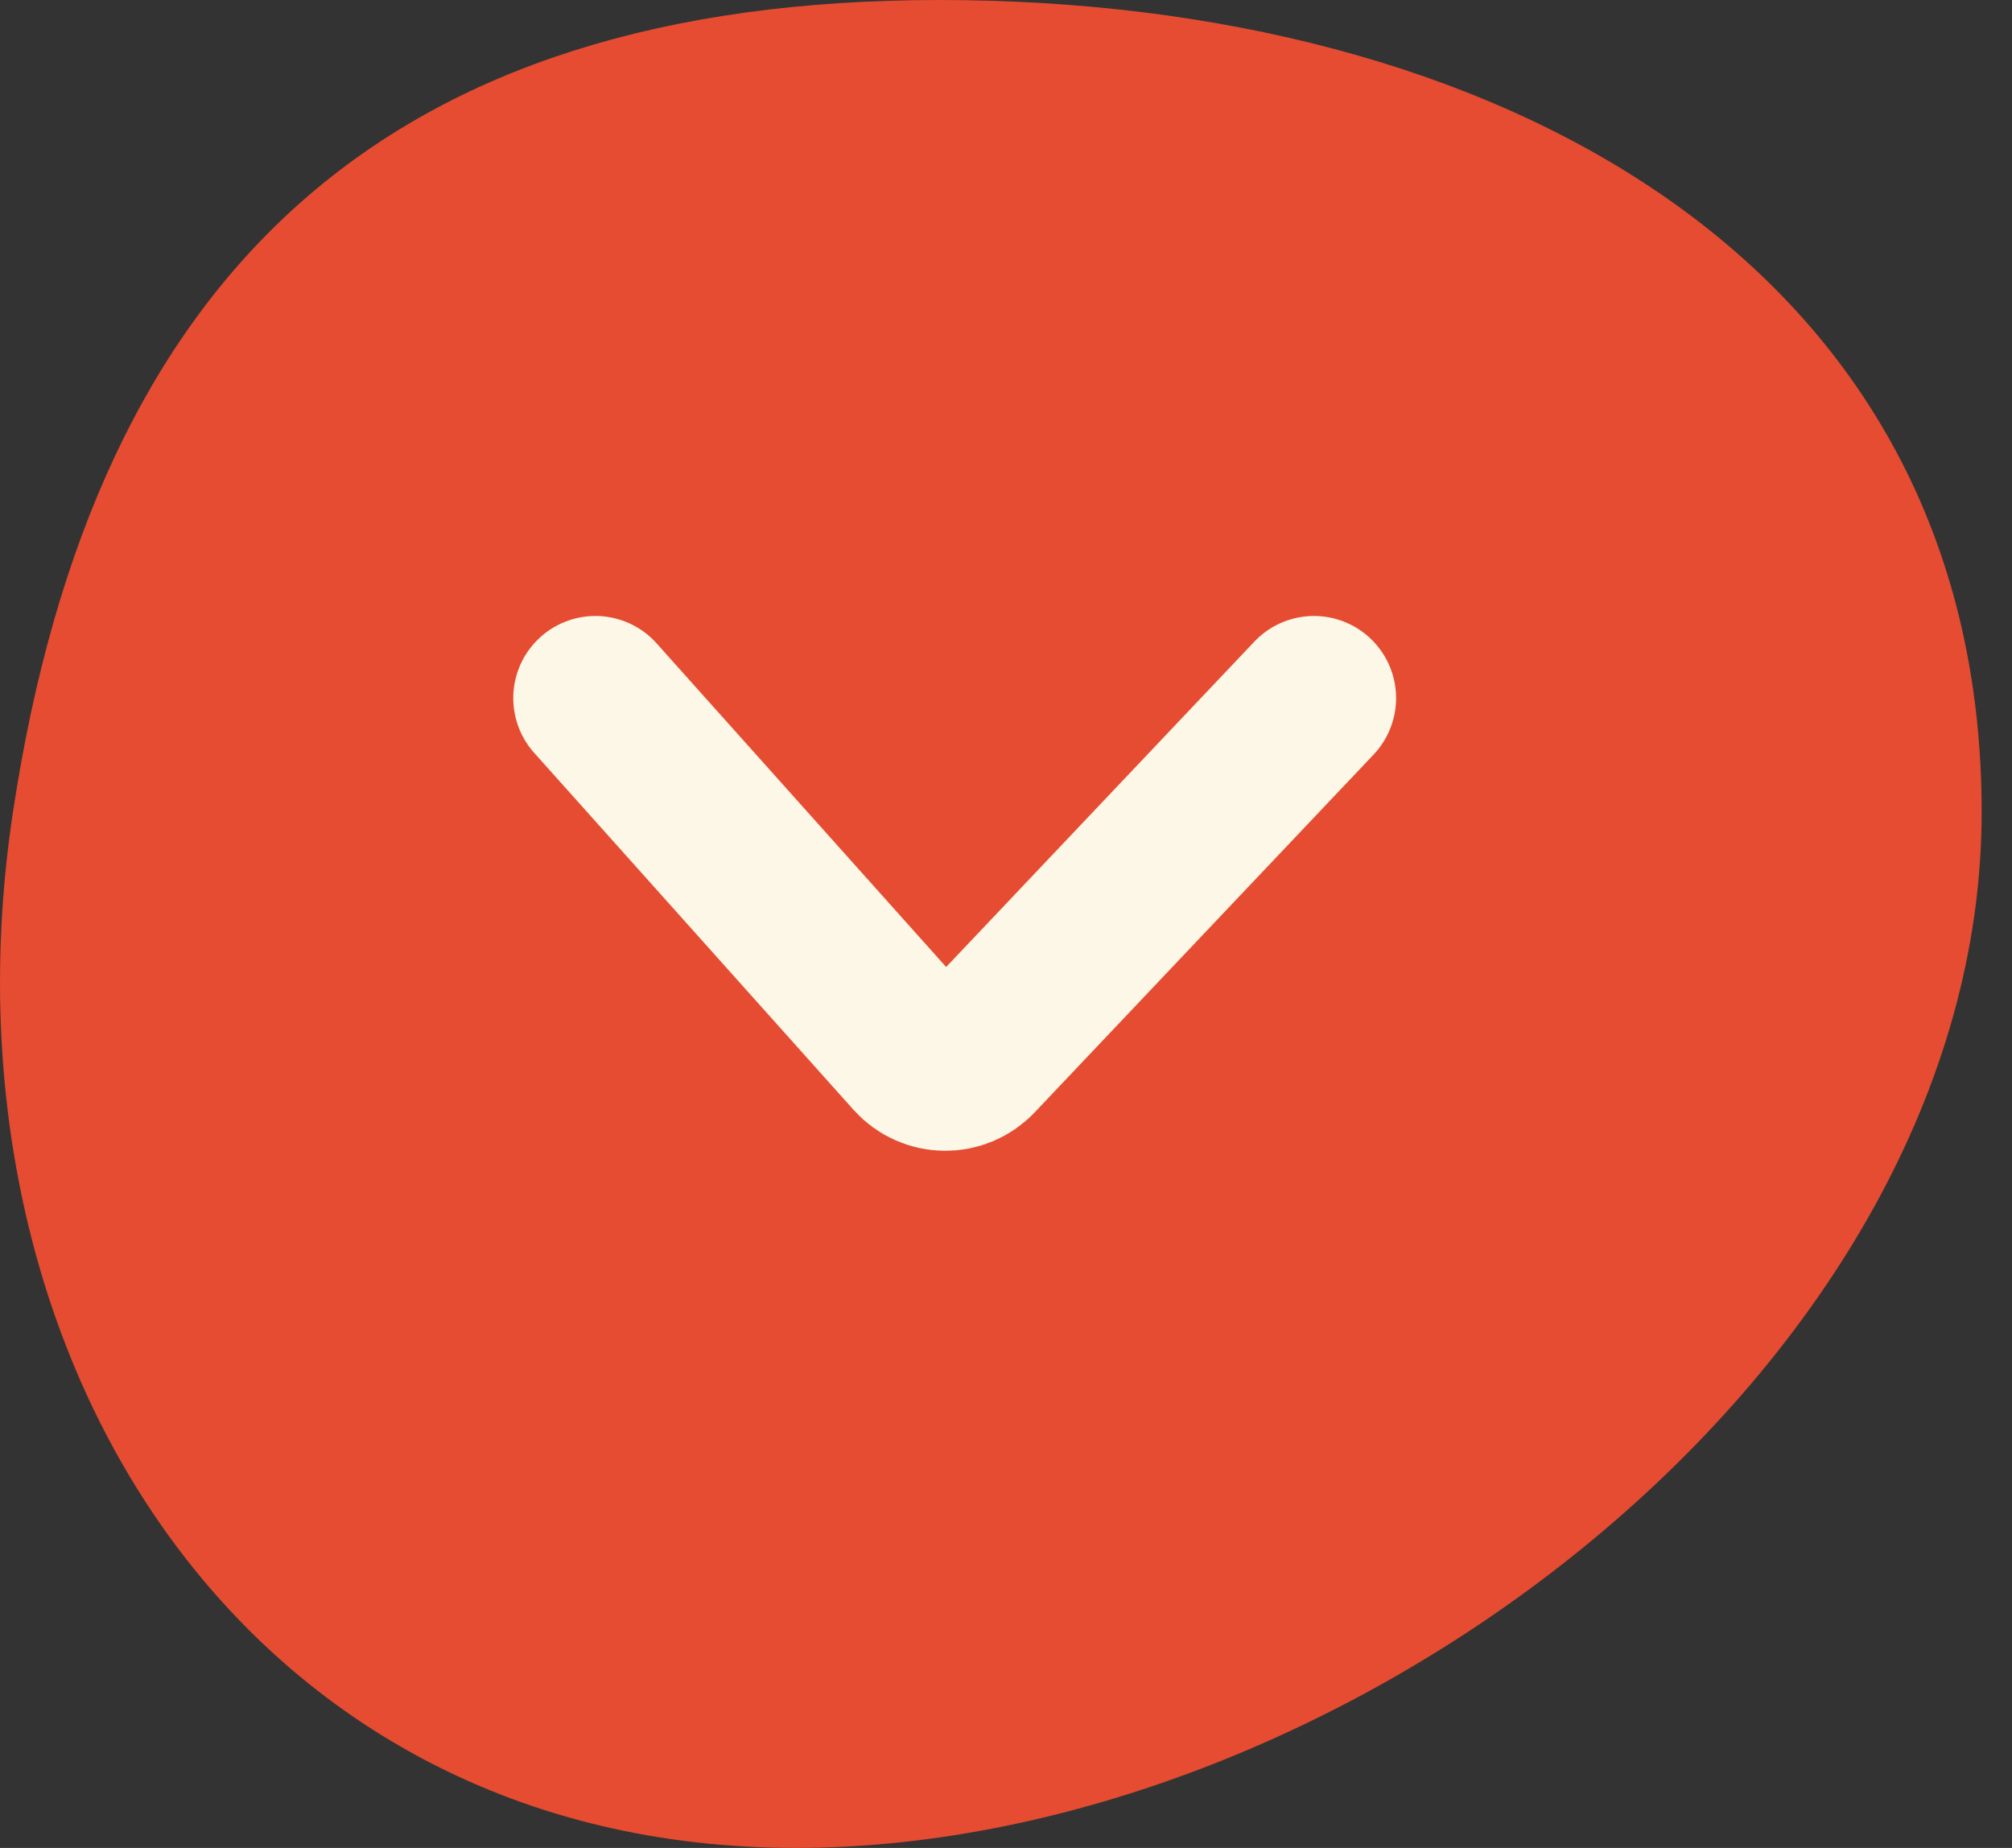 <svg width="49" height="45" viewBox="0 0 49 45" fill="none" xmlns="http://www.w3.org/2000/svg">
<rect x="0" y="0" width="49" height="45" fill="#333333" stroke="none"/>
<path d="M22.877 0.296C16.218 0.296 11.155 1.926 7.511 5.157C3.865 8.389 1.599 13.259 0.608 19.821C-0.381 26.359 1.02 32.585 4.308 37.169C7.592 41.747 12.767 44.704 19.377 44.704C26.004 44.704 33.16 41.8 38.66 37.217C44.161 32.632 47.965 26.403 47.965 19.777C47.965 13.138 45.024 8.282 40.43 5.075C35.825 1.861 29.543 0.296 22.877 0.296Z" fill="#E54C31" stroke="#E54C31" stroke-width="0.592"/>
<path d="M32 17L23.747 25.712C23.345 26.136 22.666 26.126 22.276 25.691L14.5 17" stroke="#FDF7E8" stroke-width="4" stroke-linecap="round"/>
</svg>
